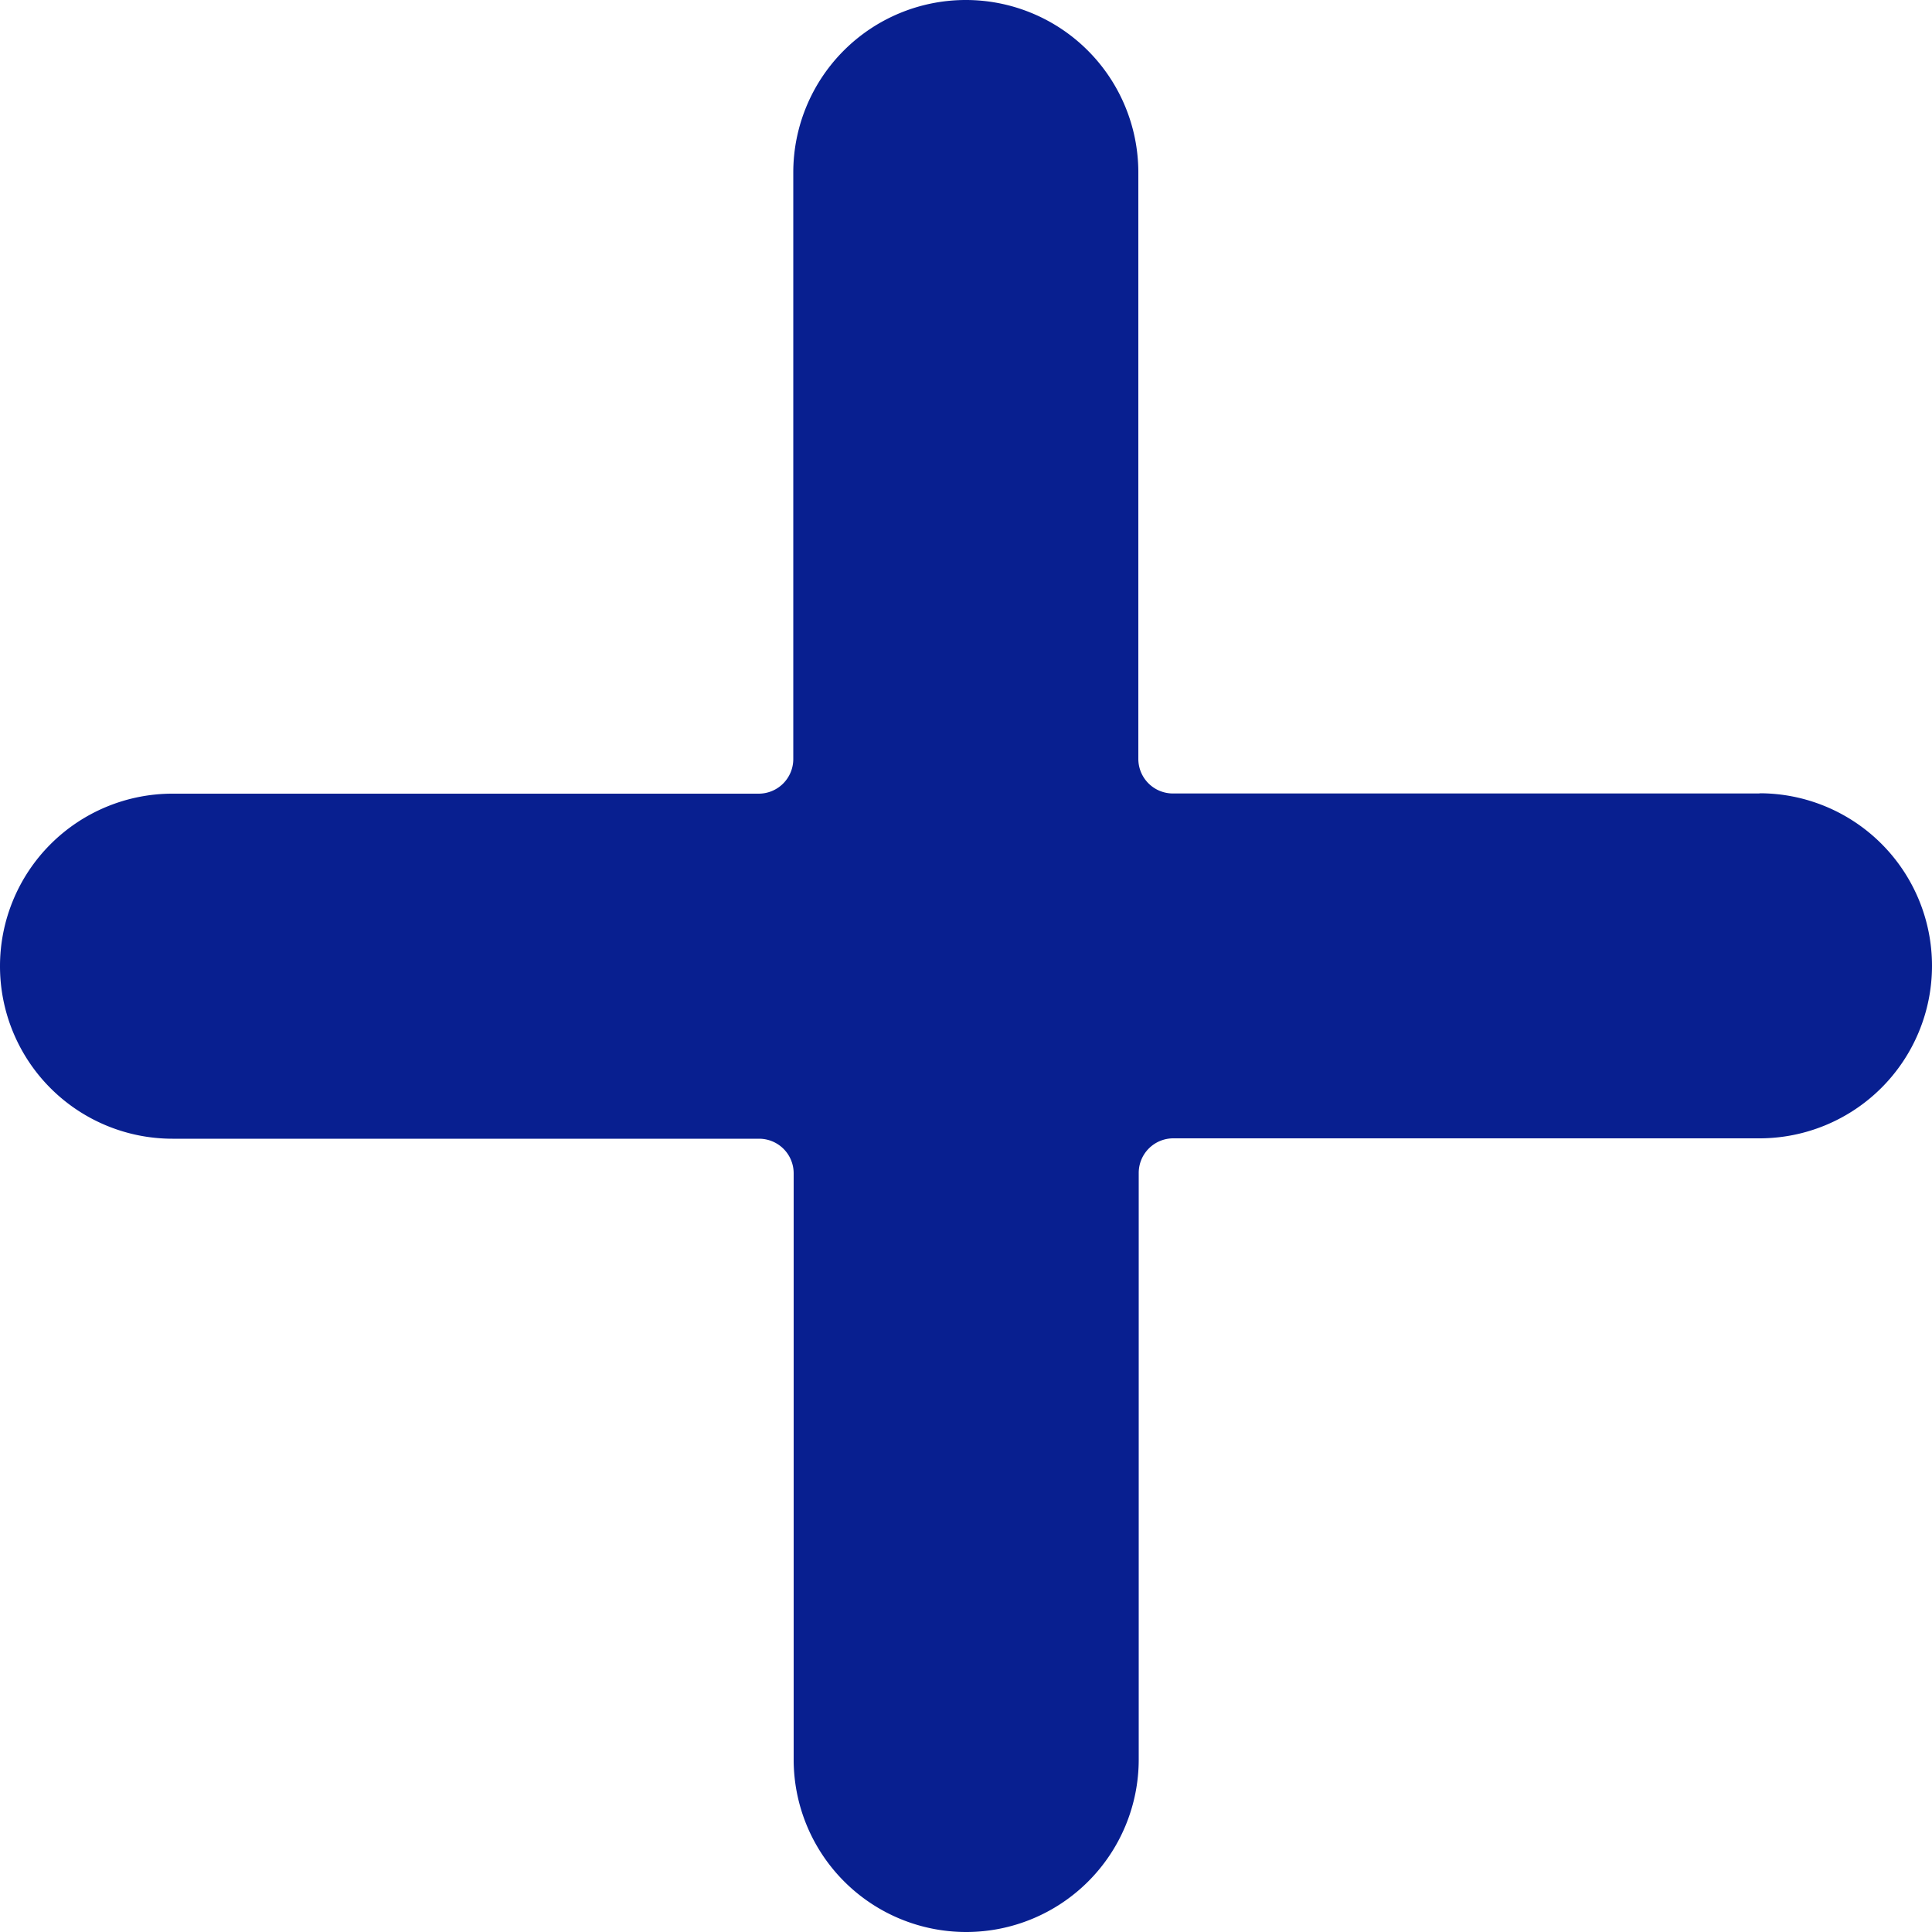 <svg xmlns="http://www.w3.org/2000/svg" width="10" height="10" viewBox="0 0 10 10">
  <path id="add" d="M9.107,4.107H6.071a.179.179,0,0,1-.179-.179V.893a.893.893,0,0,0-1.786,0V3.929a.179.179,0,0,1-.179.179H.893a.893.893,0,0,0,0,1.786H3.929a.179.179,0,0,1,.179.179V9.107a.893.893,0,1,0,1.786,0V6.071a.179.179,0,0,1,.179-.179H9.107a.893.893,0,1,0,0-1.786Zm0,0" fill="#081f90"/>
</svg>
